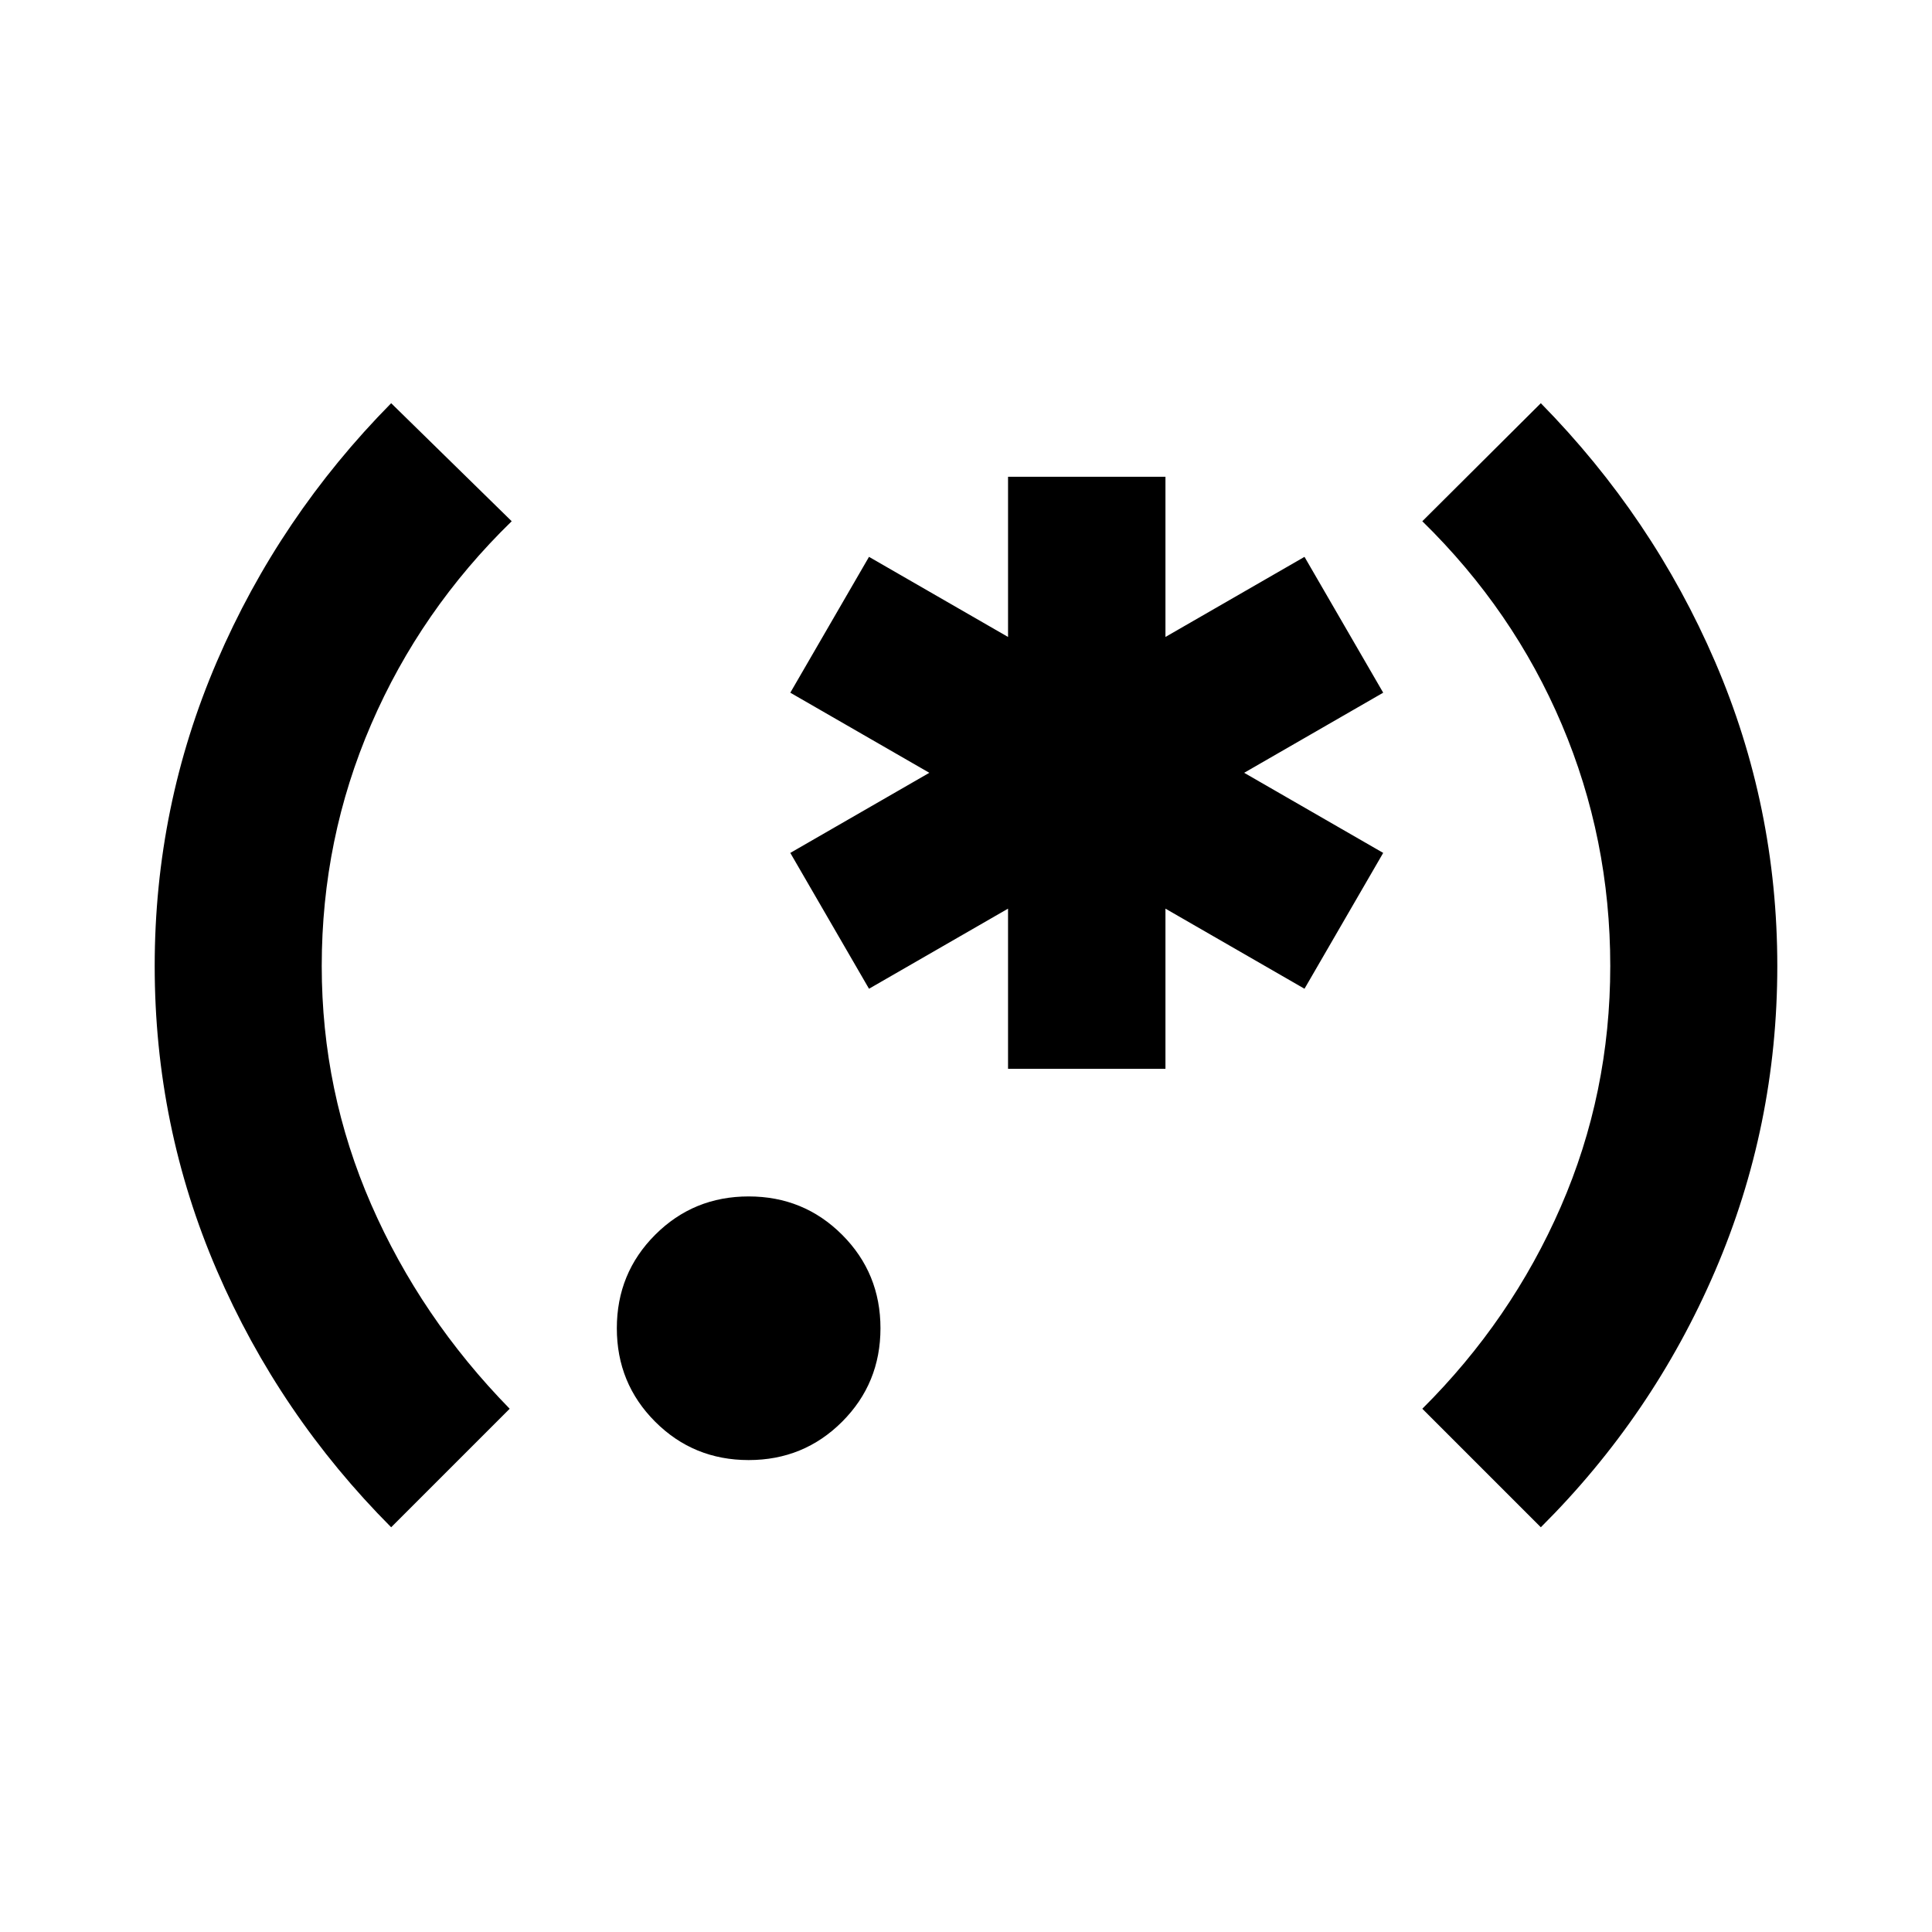 <svg xmlns="http://www.w3.org/2000/svg"  viewBox="0 96 960 960" ><path d="M194.369 854.891q-55.674-55.913-86.587-127.587Q76.869 655.63 76.869 576q0-79.391 30.913-151.304 30.913-71.914 86.587-128.348L254.261 355q-45.239 44-69.816 100.88-24.576 56.881-24.576 120.12 0 62.239 24.576 118.5 24.577 56.261 68.816 101.5l-58.892 58.891ZM372 821.5q-27.391 0-46.446-19.054Q306.5 783.391 306.5 756t19.054-46.446Q344.609 690.5 372 690.5t46.446 19.054Q437.5 728.609 437.5 756t-19.054 46.446Q399.391 821.5 372 821.5Zm128.891-194.391V547.5l-69.087 39.804-39.108-67.5L461.782 480l-69.086-39.804 39.108-67.5 69.087 39.804v-79.609h78.218V412.5l69.087-39.804 39.108 67.5L618.218 480l69.086 39.804-39.108 67.5-69.087-39.804v79.609h-78.218Zm264.74 227.782L706.739 796q44.239-44 68.816-100.38 24.576-56.381 24.576-119.62 0-63.239-24.076-120-24.077-56.761-69.316-101l58.892-58.652q55.674 56.674 86.587 128.467Q883.131 496.609 883.131 576q0 79.63-30.913 151.544-30.913 71.913-86.587 127.347Z"/></svg>

